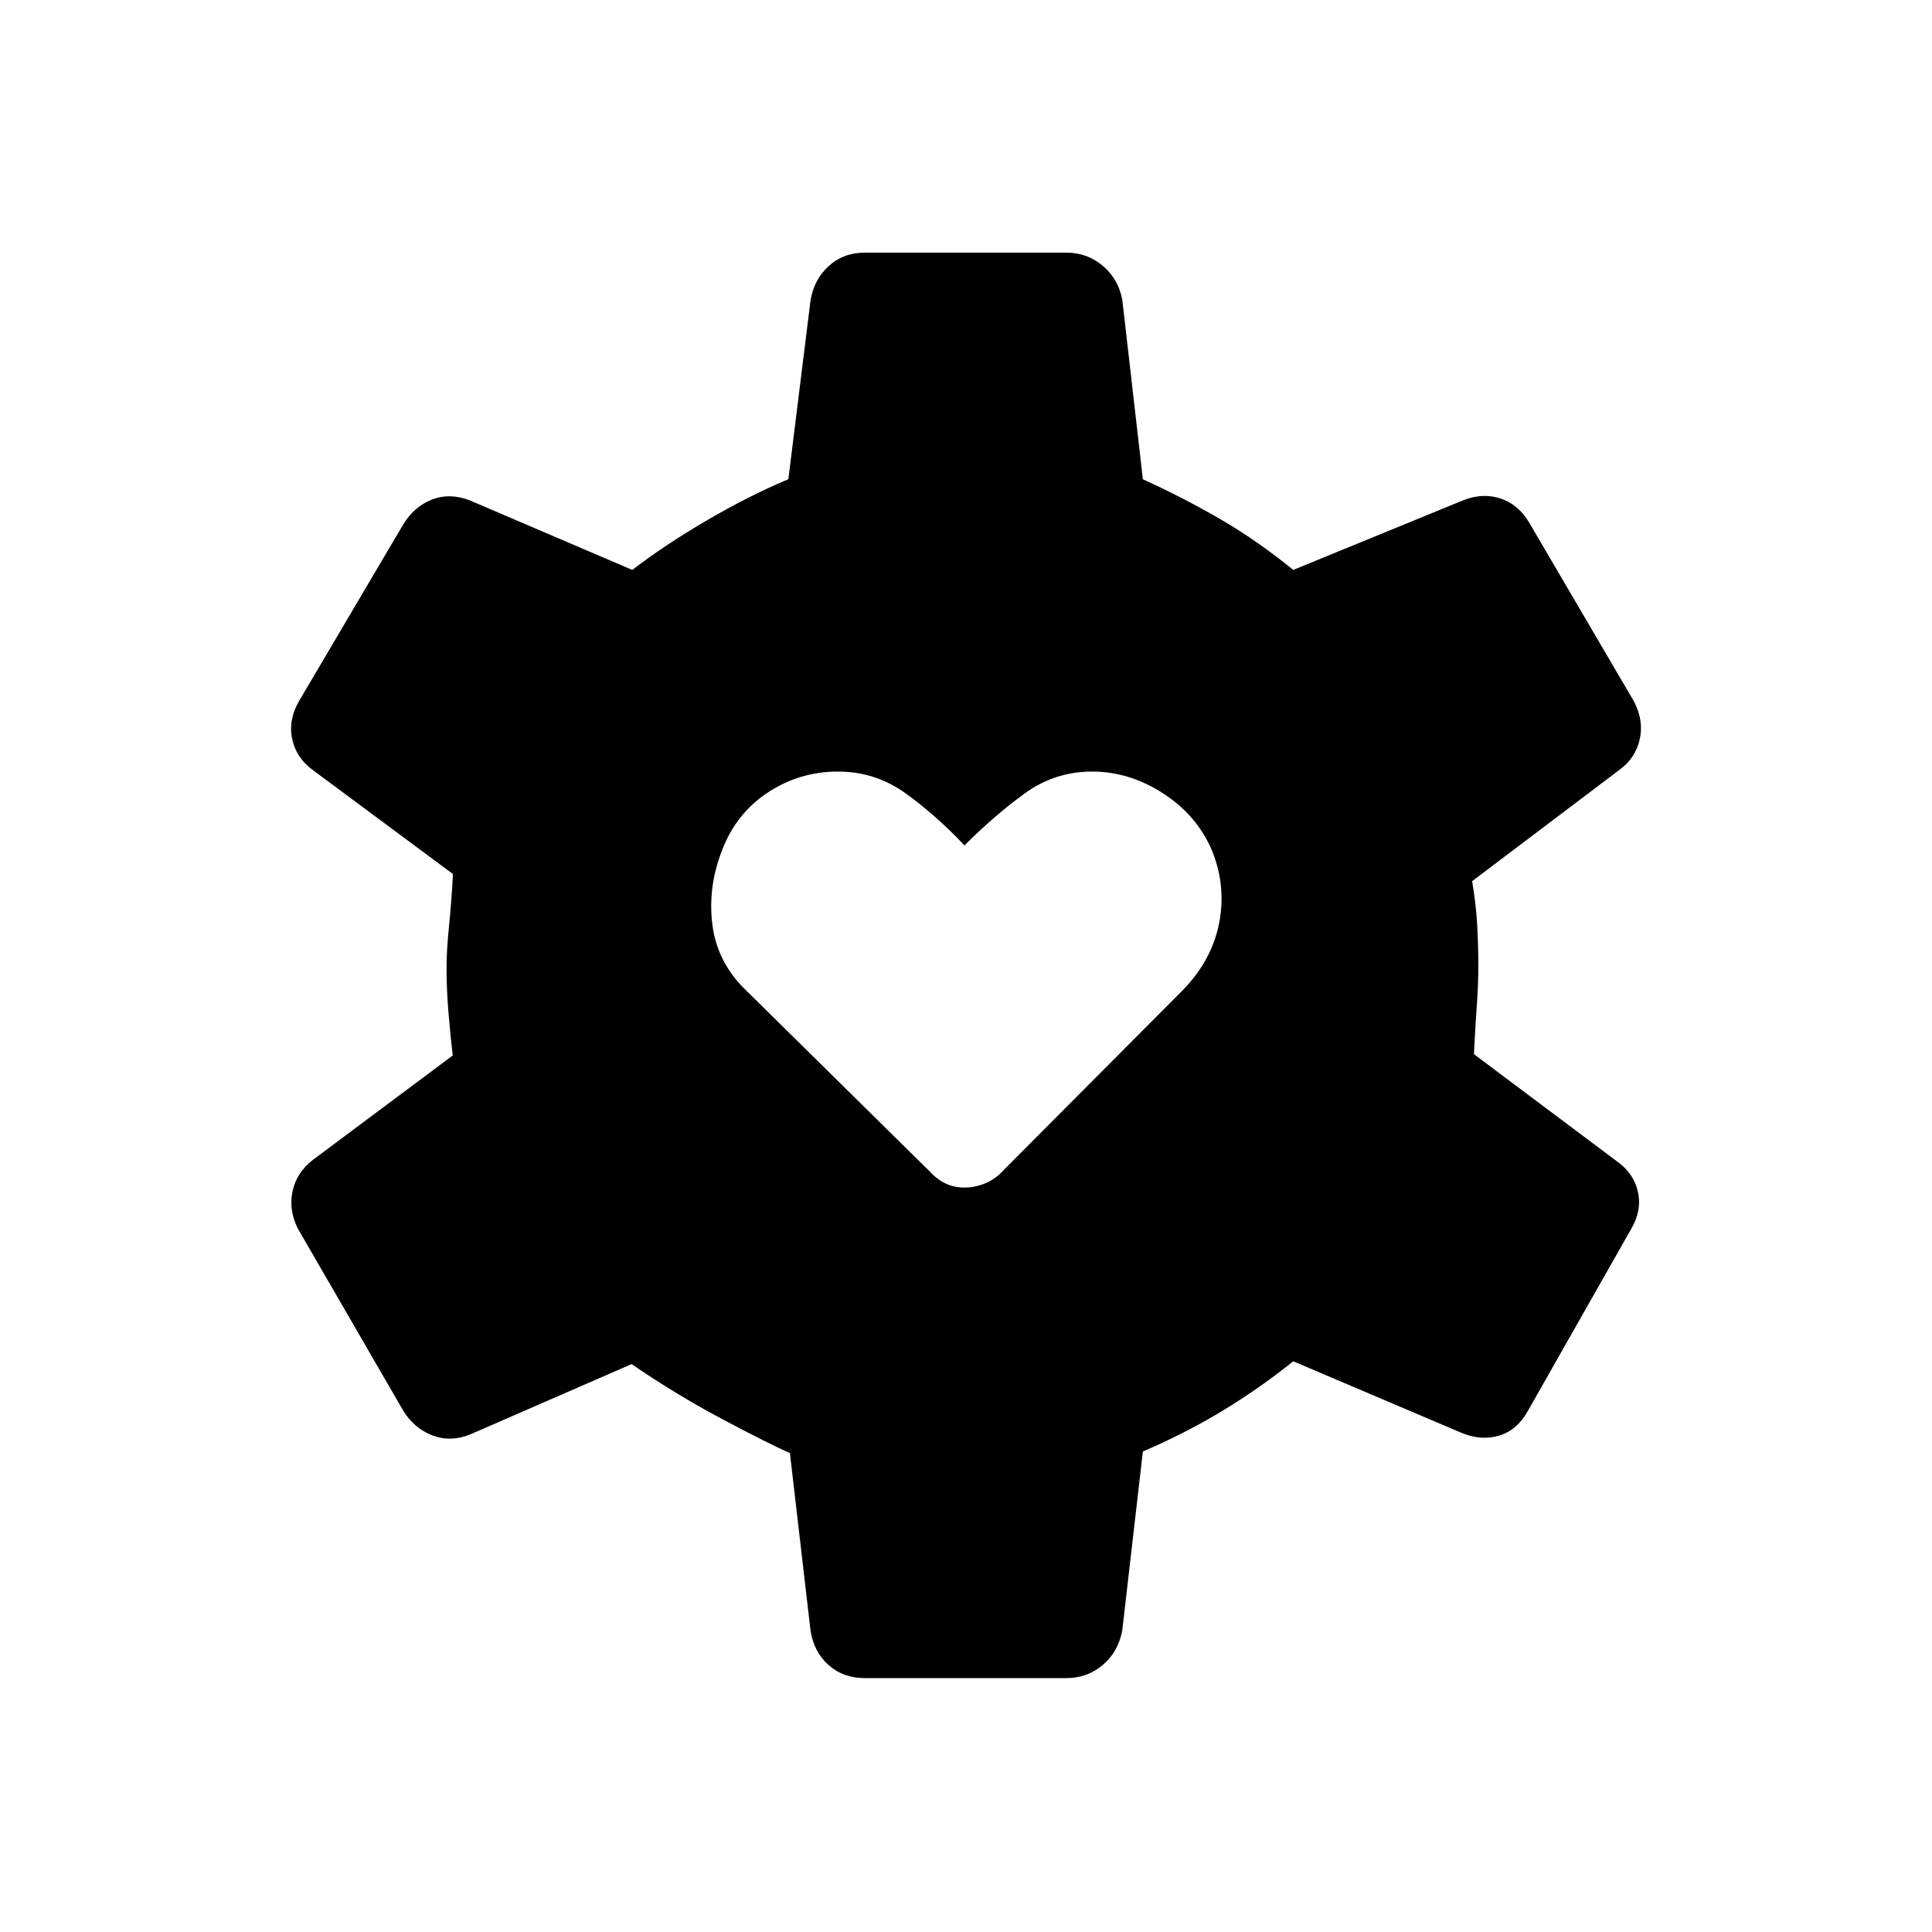 <svg xmlns="http://www.w3.org/2000/svg" height="20" viewBox="0 -960 960 960" width="20"><path d="M479.231-369.923q5.346 0 10.384-2.115 5.039-2.116 8.77-6.231L587.731-468q14.308-14.692 17.981-32.981 3.673-18.288-3.289-35.942-7.346-17.654-24.211-28.673-16.866-11.019-35.52-11.019-18.653 0-33.711 11t-29.75 25.692q-13.808-14.692-28.981-25.692-15.173-11-33.827-11-19.038 0-34.769 10.326-15.731 10.327-22.693 28.366-7.346 18.423-5 37.269 2.347 18.846 16.654 32.654l91 89.731q3.731 4.115 8 6.231 4.27 2.115 9.616 2.115Zm-49.423 243.769q-10.808 0-18.135-6.519-7.327-6.519-8.942-17.211L392.5-238q-9.769-4.192-33.212-16.634-23.442-12.443-45.442-27.558l-79.961 34.846q-10.077 4.116-19.27.5-9.192-3.615-14.538-12.692L148-349.5q-4.577-9.077-2.654-18.442 1.923-9.366 10.115-15.712l69.5-51.885q-1.154-9.73-2.115-21.23-.962-11.5-.962-22.462 0-8.461 1.212-20.384 1.211-11.923 1.981-26.077l-69.616-51.654q-8.192-5.962-10.25-15.327-2.057-9.365 3.289-18.827l51.577-87.423q5.346-9.077 14.154-12.693 8.807-3.615 18.884.116l81.077 34.692q16.308-12.538 37.212-24.731 20.904-12.192 40.327-20.346l11-88.731q1.615-10.307 8.942-17.077 7.327-6.769 18.135-6.769h100q10.423 0 18.135 6.519 7.711 6.52 9.711 16.827l10.231 89.27q20.231 9.192 38.634 19.903 18.404 10.712 36.096 25.135l84.654-34.692q9.693-3.731 18.5-.75 8.808 2.98 14.154 12.057l51.962 88.693q4.961 9.462 2.904 18.827-2.058 9.365-10.25 15.327L731.5-522.154q1.923 11.385 2.5 21.673.577 10.289.577 20.481 0 9.038-.769 19.827-.769 10.788-1.423 23.981l70.769 53.038q8.577 5.962 10.692 15.212 2.116 9.25-3.23 18.442l-51.577 90.846q-5.347 9.462-14.347 12.058T726-248.115l-83.385-35.462Q625.654-270 607.289-258.884q-18.366 11.115-39.404 20.115l-10.231 88.885q-2 10.692-9.711 17.211-7.712 6.519-18.135 6.519h-100Z"/></svg>